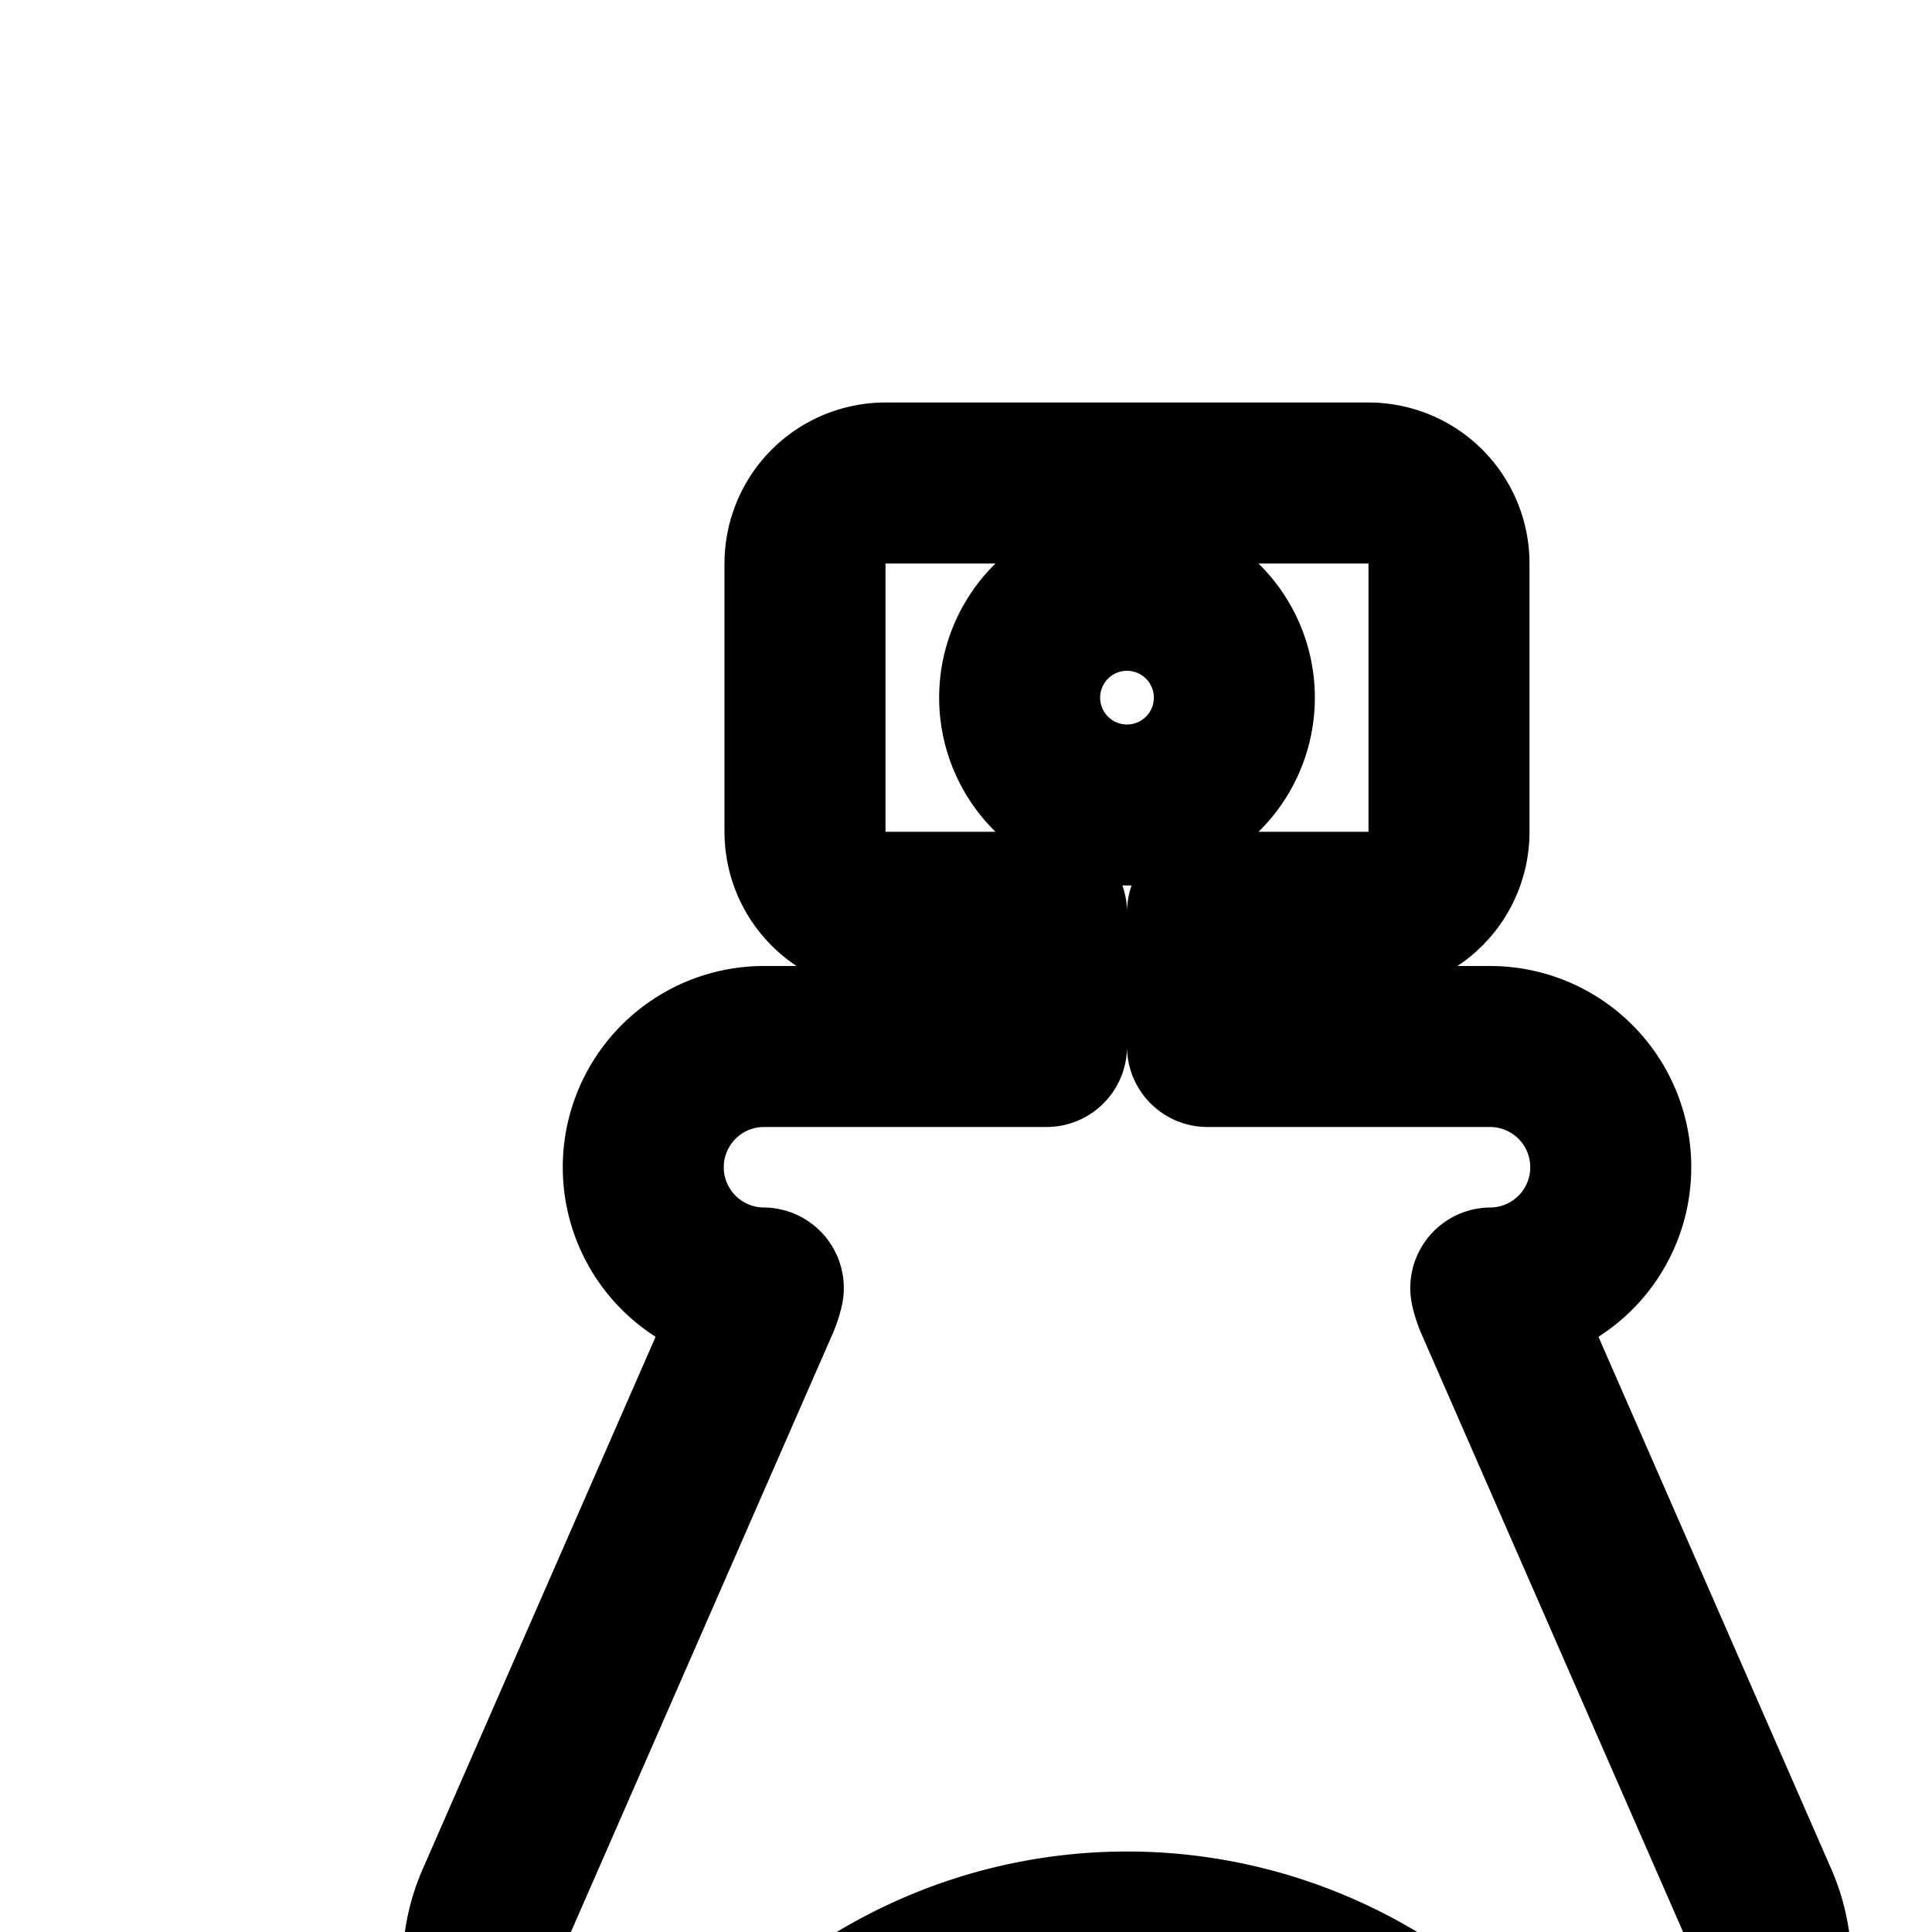 <svg
  xmlns="http://www.w3.org/2000/svg"
  width="24"
  height="24"
  viewBox="0 0 24 24"
  fill="none"
  stroke="currentColor"
  stroke-width="2"
  stroke-linecap="round"
  stroke-linejoin="round"
>
  <path d="M14 26a4 4 0 0 1 3.446 6.032l-5.478-5.478A4 4 0 0 1 14 26" />
  <path d="M10.554 27.968a4 4 0 0 0 5.478 5.478z" />
  <path
    fill-rule="evenodd"
    d="M11 6a1 1 0 0 0-1 1v3.333a1 1 0 0 0 1 1h2V13H9.5a1.5 1.5 0 0 0-.018 3 1 1 0 0 1-.051.159l-3.263 7.458a2 2 0 0 0-.168.801V41a1 1 0 0 0 1 1h14a1 1 0 0 0 1-1V24.418a2 2 0 0 0-.168-.801l-3.263-7.459a1 1 0 0 1-.05-.158 1.5 1.5 0 0 0-.019-3H15v-1.667h2a1 1 0 0 0 1-1V7a1 1 0 0 0-1-1zm3 4a1.333 1.333 0 1 0 0-2.667A1.333 1.333 0 0 0 14 10m0 14a6 6 0 1 1 0 12 6 6 0 0 1 0-12"
    clip-rule="evenodd"
  />
  <path d="M42 40c0 1.105-.625 2-5 2-3.495 0-4.597-.571-4.899-1.364-.363.517-1.042.949-1.876 1.13-.709.155-1.392.098-1.917-.118-.819.447-1.875.515-2.778-.069C24.528 40.931 24 39.667 24 38a1 1 0 1 1 2 0c0 1.3.404 1.762.617 1.9.215.14.523.144.814-.058l.04-.026c.3-.627 1.06-1.176 2.026-1.387 1.333-.29 2.574.167 2.842 1.026.223-.206.55-.423.957-.625l-2.066-2.392h-1.146a1.25 1.25 0 0 1-1.09-.637l-1.865-3.31a1 1 0 0 1 1.742-.982l1.65 2.928h.938c.436 0 .85.19 1.135.52l2.225 2.577c.17.197.25.442.243.683q.211-.047.432-.086l.134-2.222-1.435-.828a1.5 1.5 0 0 1-.586-1.982l1.289-2.523a1 1 0 1 1 1.78.91l-1.072 2.1 1.291.745a1.5 1.5 0 0 1 .747 1.39l-.137 2.294.181.012 1.853-1.711-.943-1.587a1.25 1.25 0 0 1-.015-1.252l1.422-2.529a1 1 0 0 1 1.744.98l-1.21 2.152.928 1.562a1.5 1.5 0 0 1-.271 1.868l-1.13 1.043C41.242 39 42 39.613 42 40" />
  <path
    fill-rule="evenodd"
    d="M41 19.8c.616.338 1 .985 1 1.69V26H32v-4.51c0-.705.384-1.352 1-1.69v-7.6c-.616-.338-1-.985-1-1.69V6h10v4.51c0 .705-.384 1.352-1 1.69zm-6-7.644c0-.705-.384-1.352-1-1.69v-.695h6v.696c-.616.337-1 .984-1 1.689v7.688c0 .705.384 1.352 1 1.69v.695h-6v-.696c.616-.337 1-.984 1-1.689z"
    clip-rule="evenodd"
  />
</svg>
